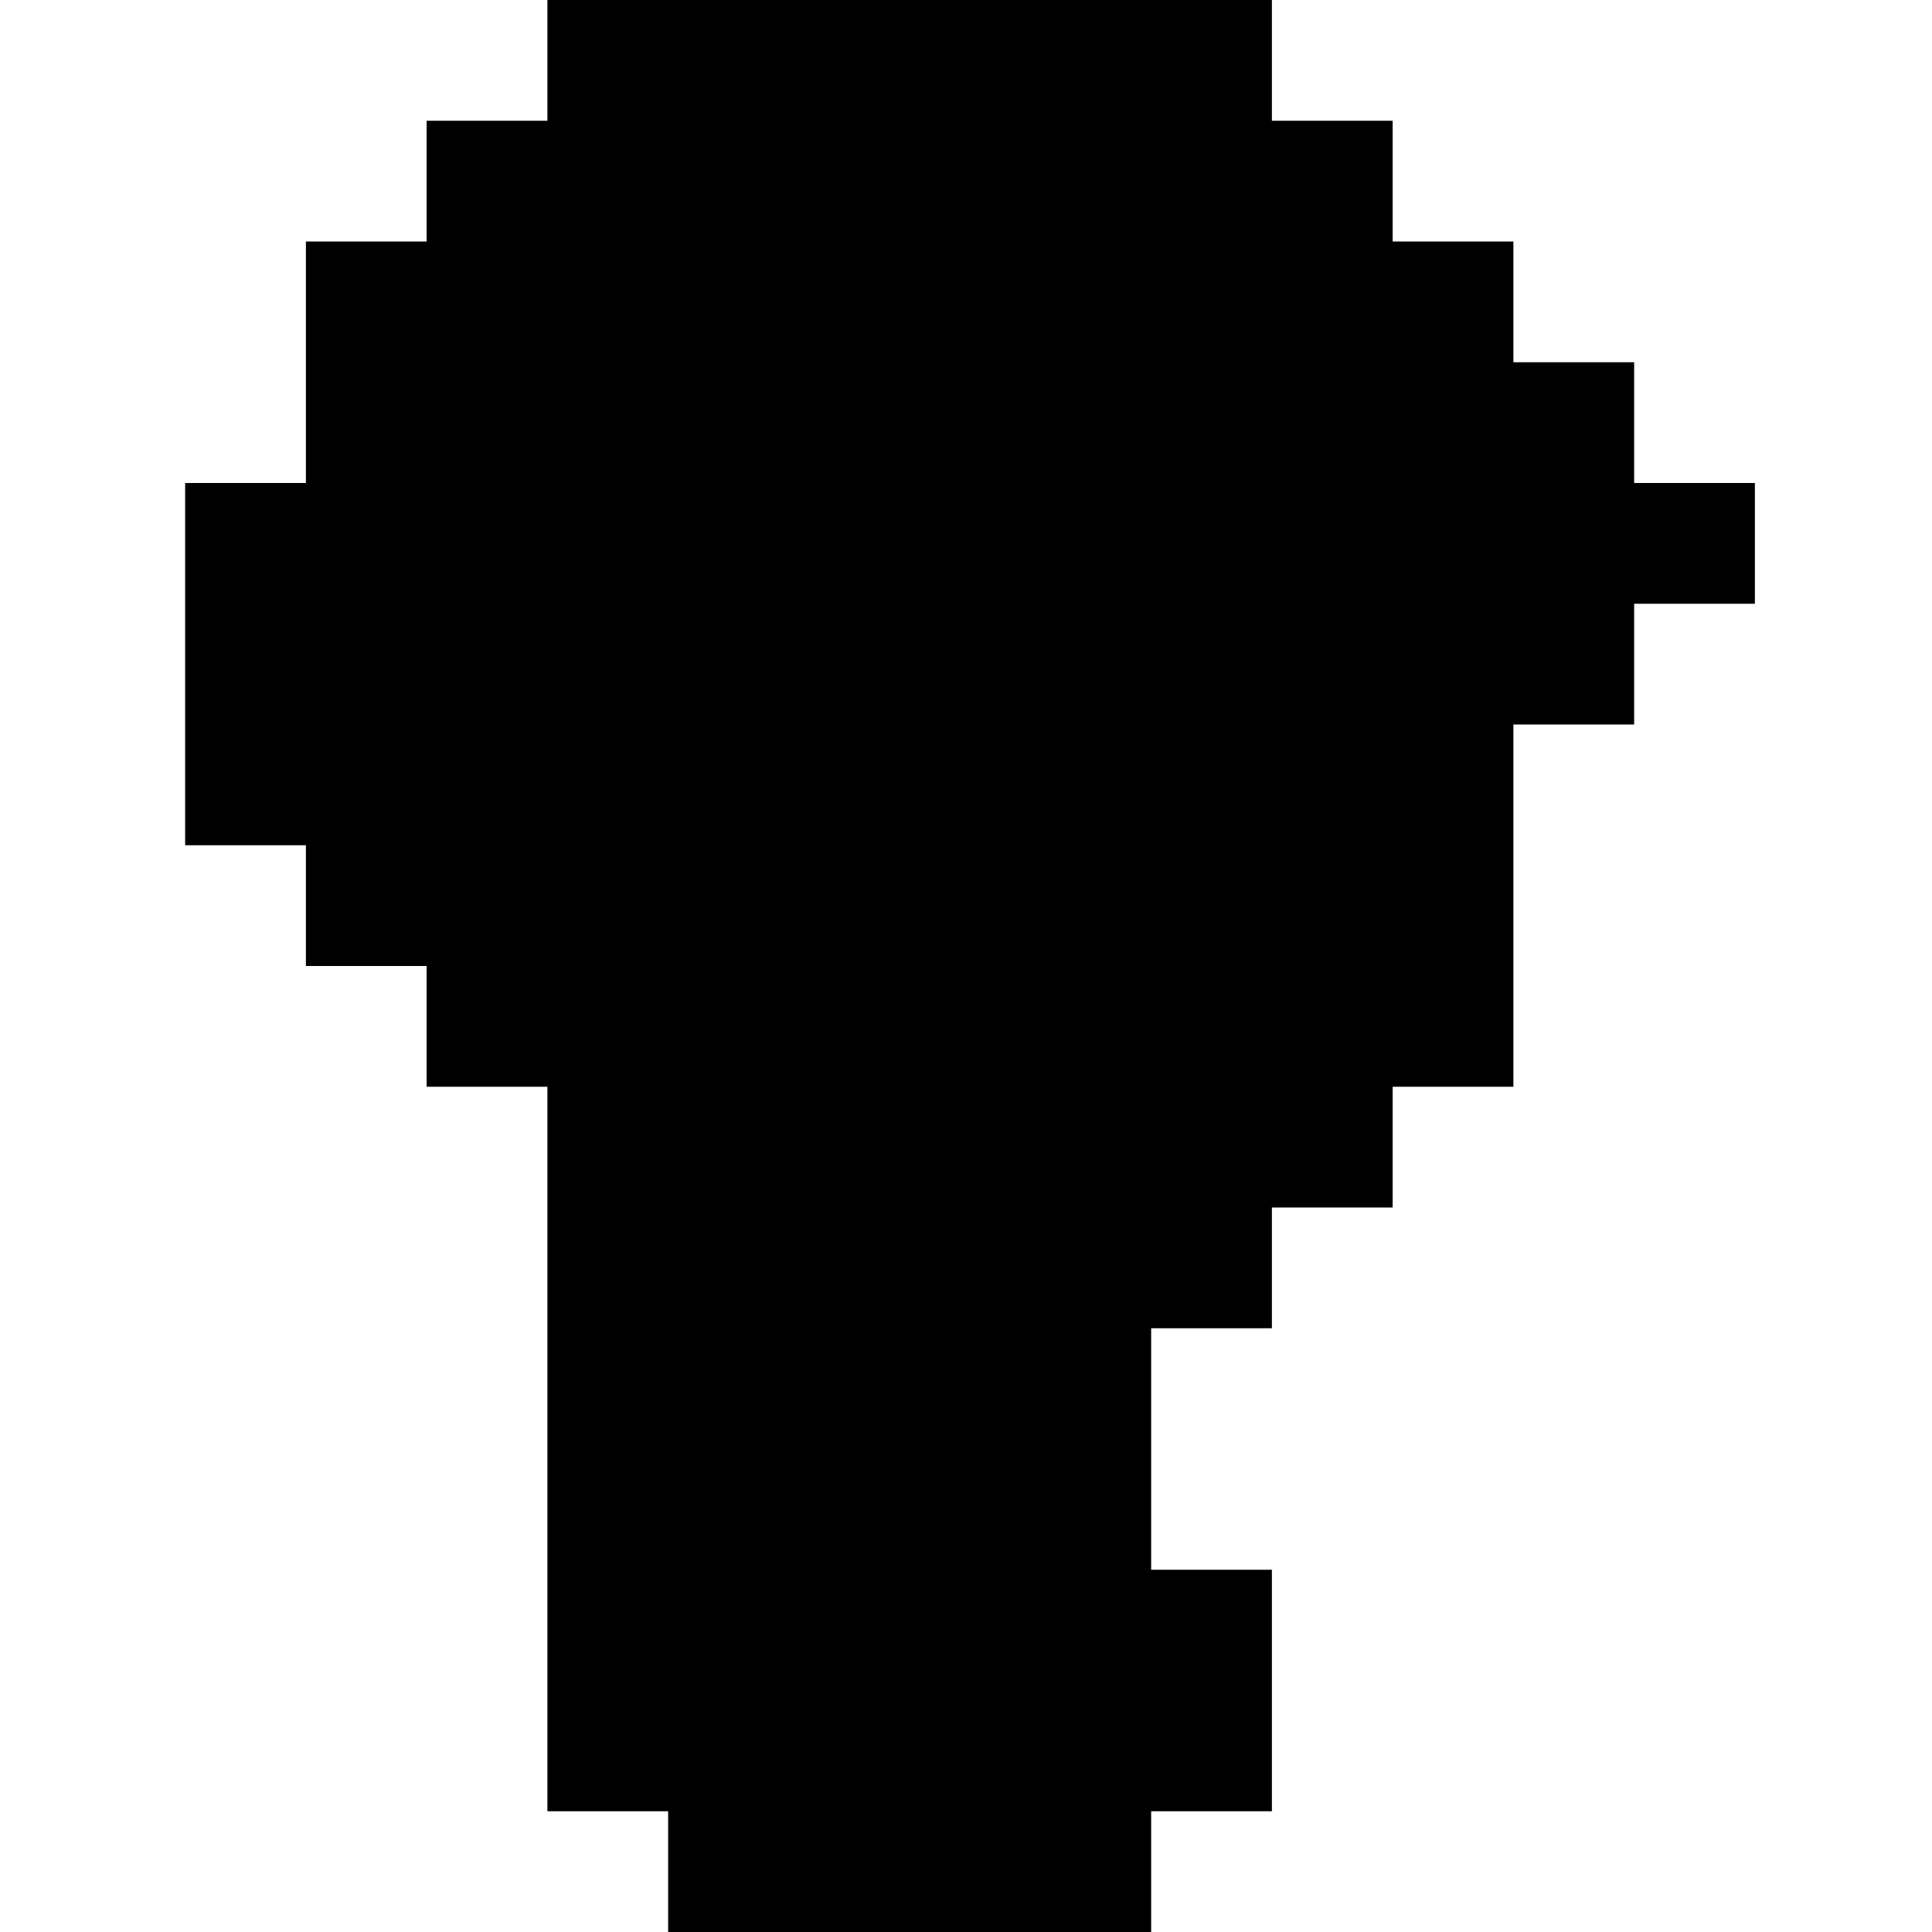 <?xml version="1.0" standalone="no"?>
<!DOCTYPE svg PUBLIC "-//W3C//DTD SVG 20010904//EN"
 "http://www.w3.org/TR/2001/REC-SVG-20010904/DTD/svg10.dtd">
<svg version="1.0" xmlns="http://www.w3.org/2000/svg"
 width="240pt" height="240pt" viewBox="0 0 240 240"
 preserveAspectRatio="xMidYMid meet">
<g transform="translate(0,240) scale(0.1,-0.1)"
fill="#000000" stroke="none">
<path d="M680 2325 l0 -75 -75 0 -75 0 0 -75 0 -75 -75 0 -75 0 0 -150 0 -150
-75 0 -75 0 0 -225 0 -225 75 0 75 0 0 -75 0 -75 75 0 75 0 0 -75 0 -75 75 0
75 0 0 -450 0 -450 75 0 75 0 0 -75 0 -75 300 0 300 0 0 75 0 75 75 0 75 0 0
150 0 150 -75 0 -75 0 0 150 0 150 75 0 75 0 0 75 0 75 75 0 75 0 0 75 0 75
75 0 75 0 0 225 0 225 75 0 75 0 0 75 0 75 75 0 75 0 0 75 0 75 -75 0 -75 0 0
75 0 75 -75 0 -75 0 0 75 0 75 -75 0 -75 0 0 75 0 75 -75 0 -75 0 0 75 0 75
-450 0 -450 0 0 -75z"/>
</g>
</svg>
